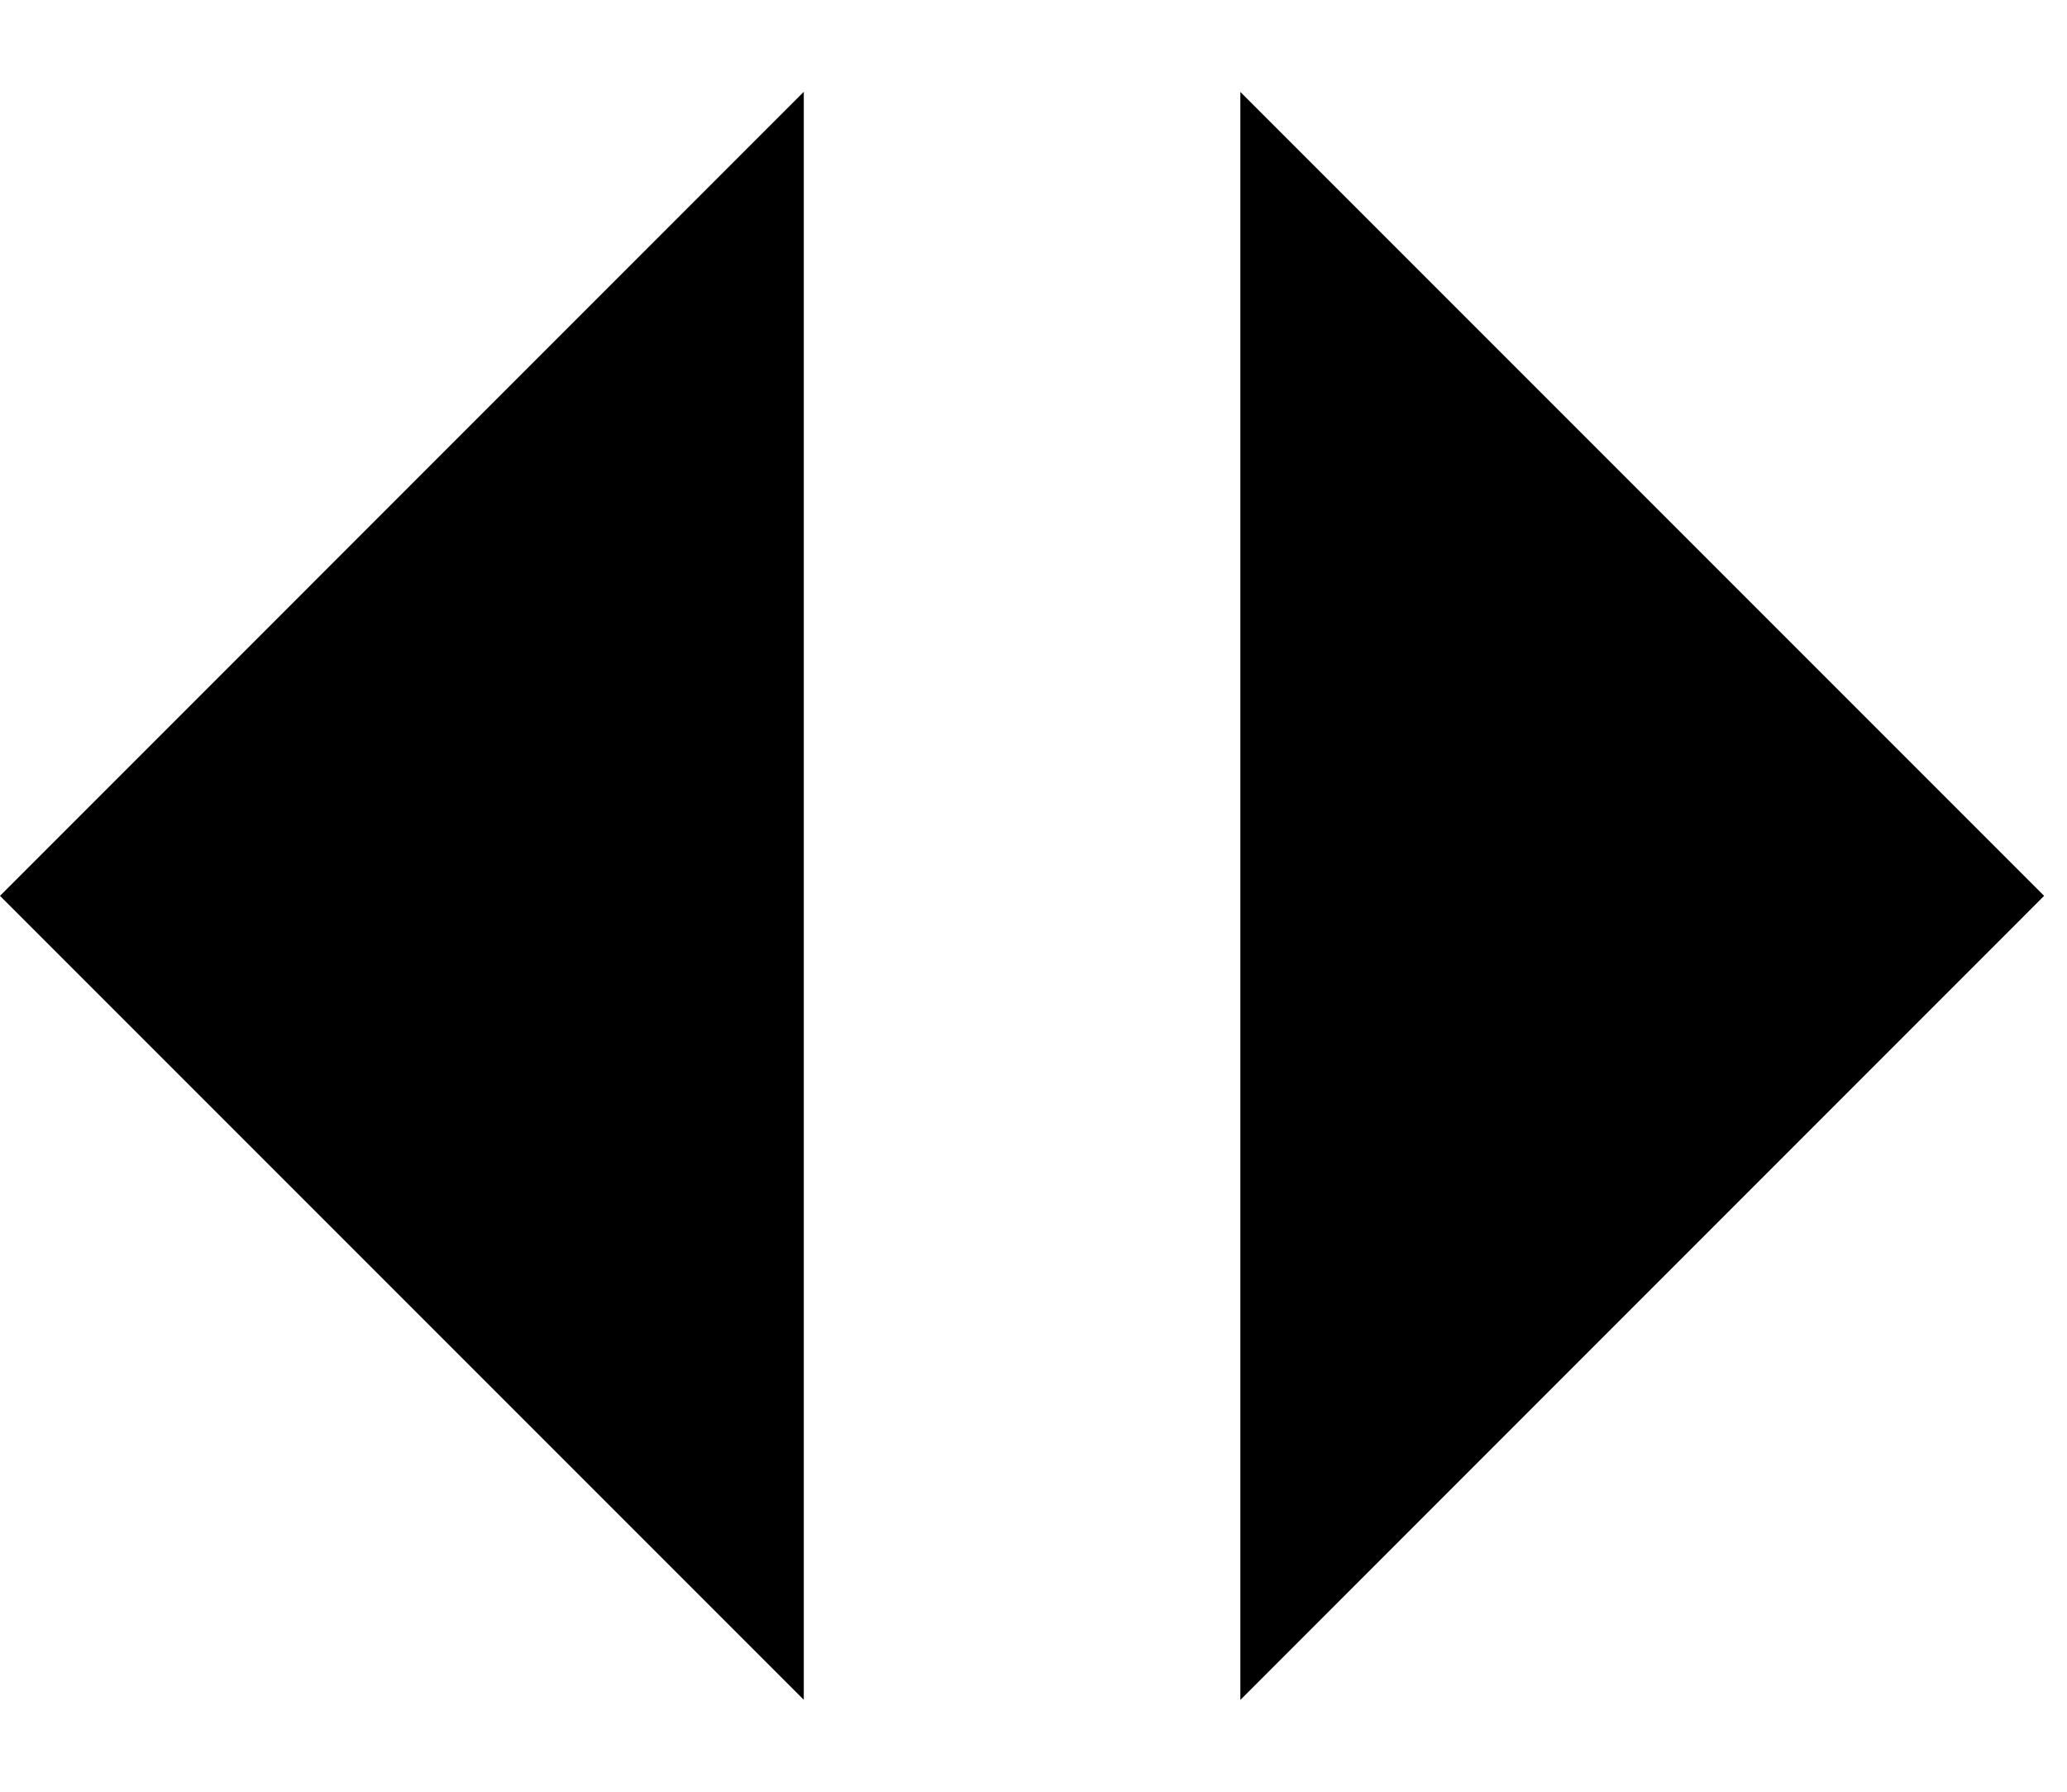 <svg width="15" height="13" viewBox="0 0 15 13" fill="none" xmlns="http://www.w3.org/2000/svg">
<path d="M9.001 0.667L14.834 6.5L9.001 12.334V0.667Z" fill="black"/>
<path d="M5.833 12.333L0 6.5L5.833 0.666V12.333Z" fill="black"/>
</svg>
